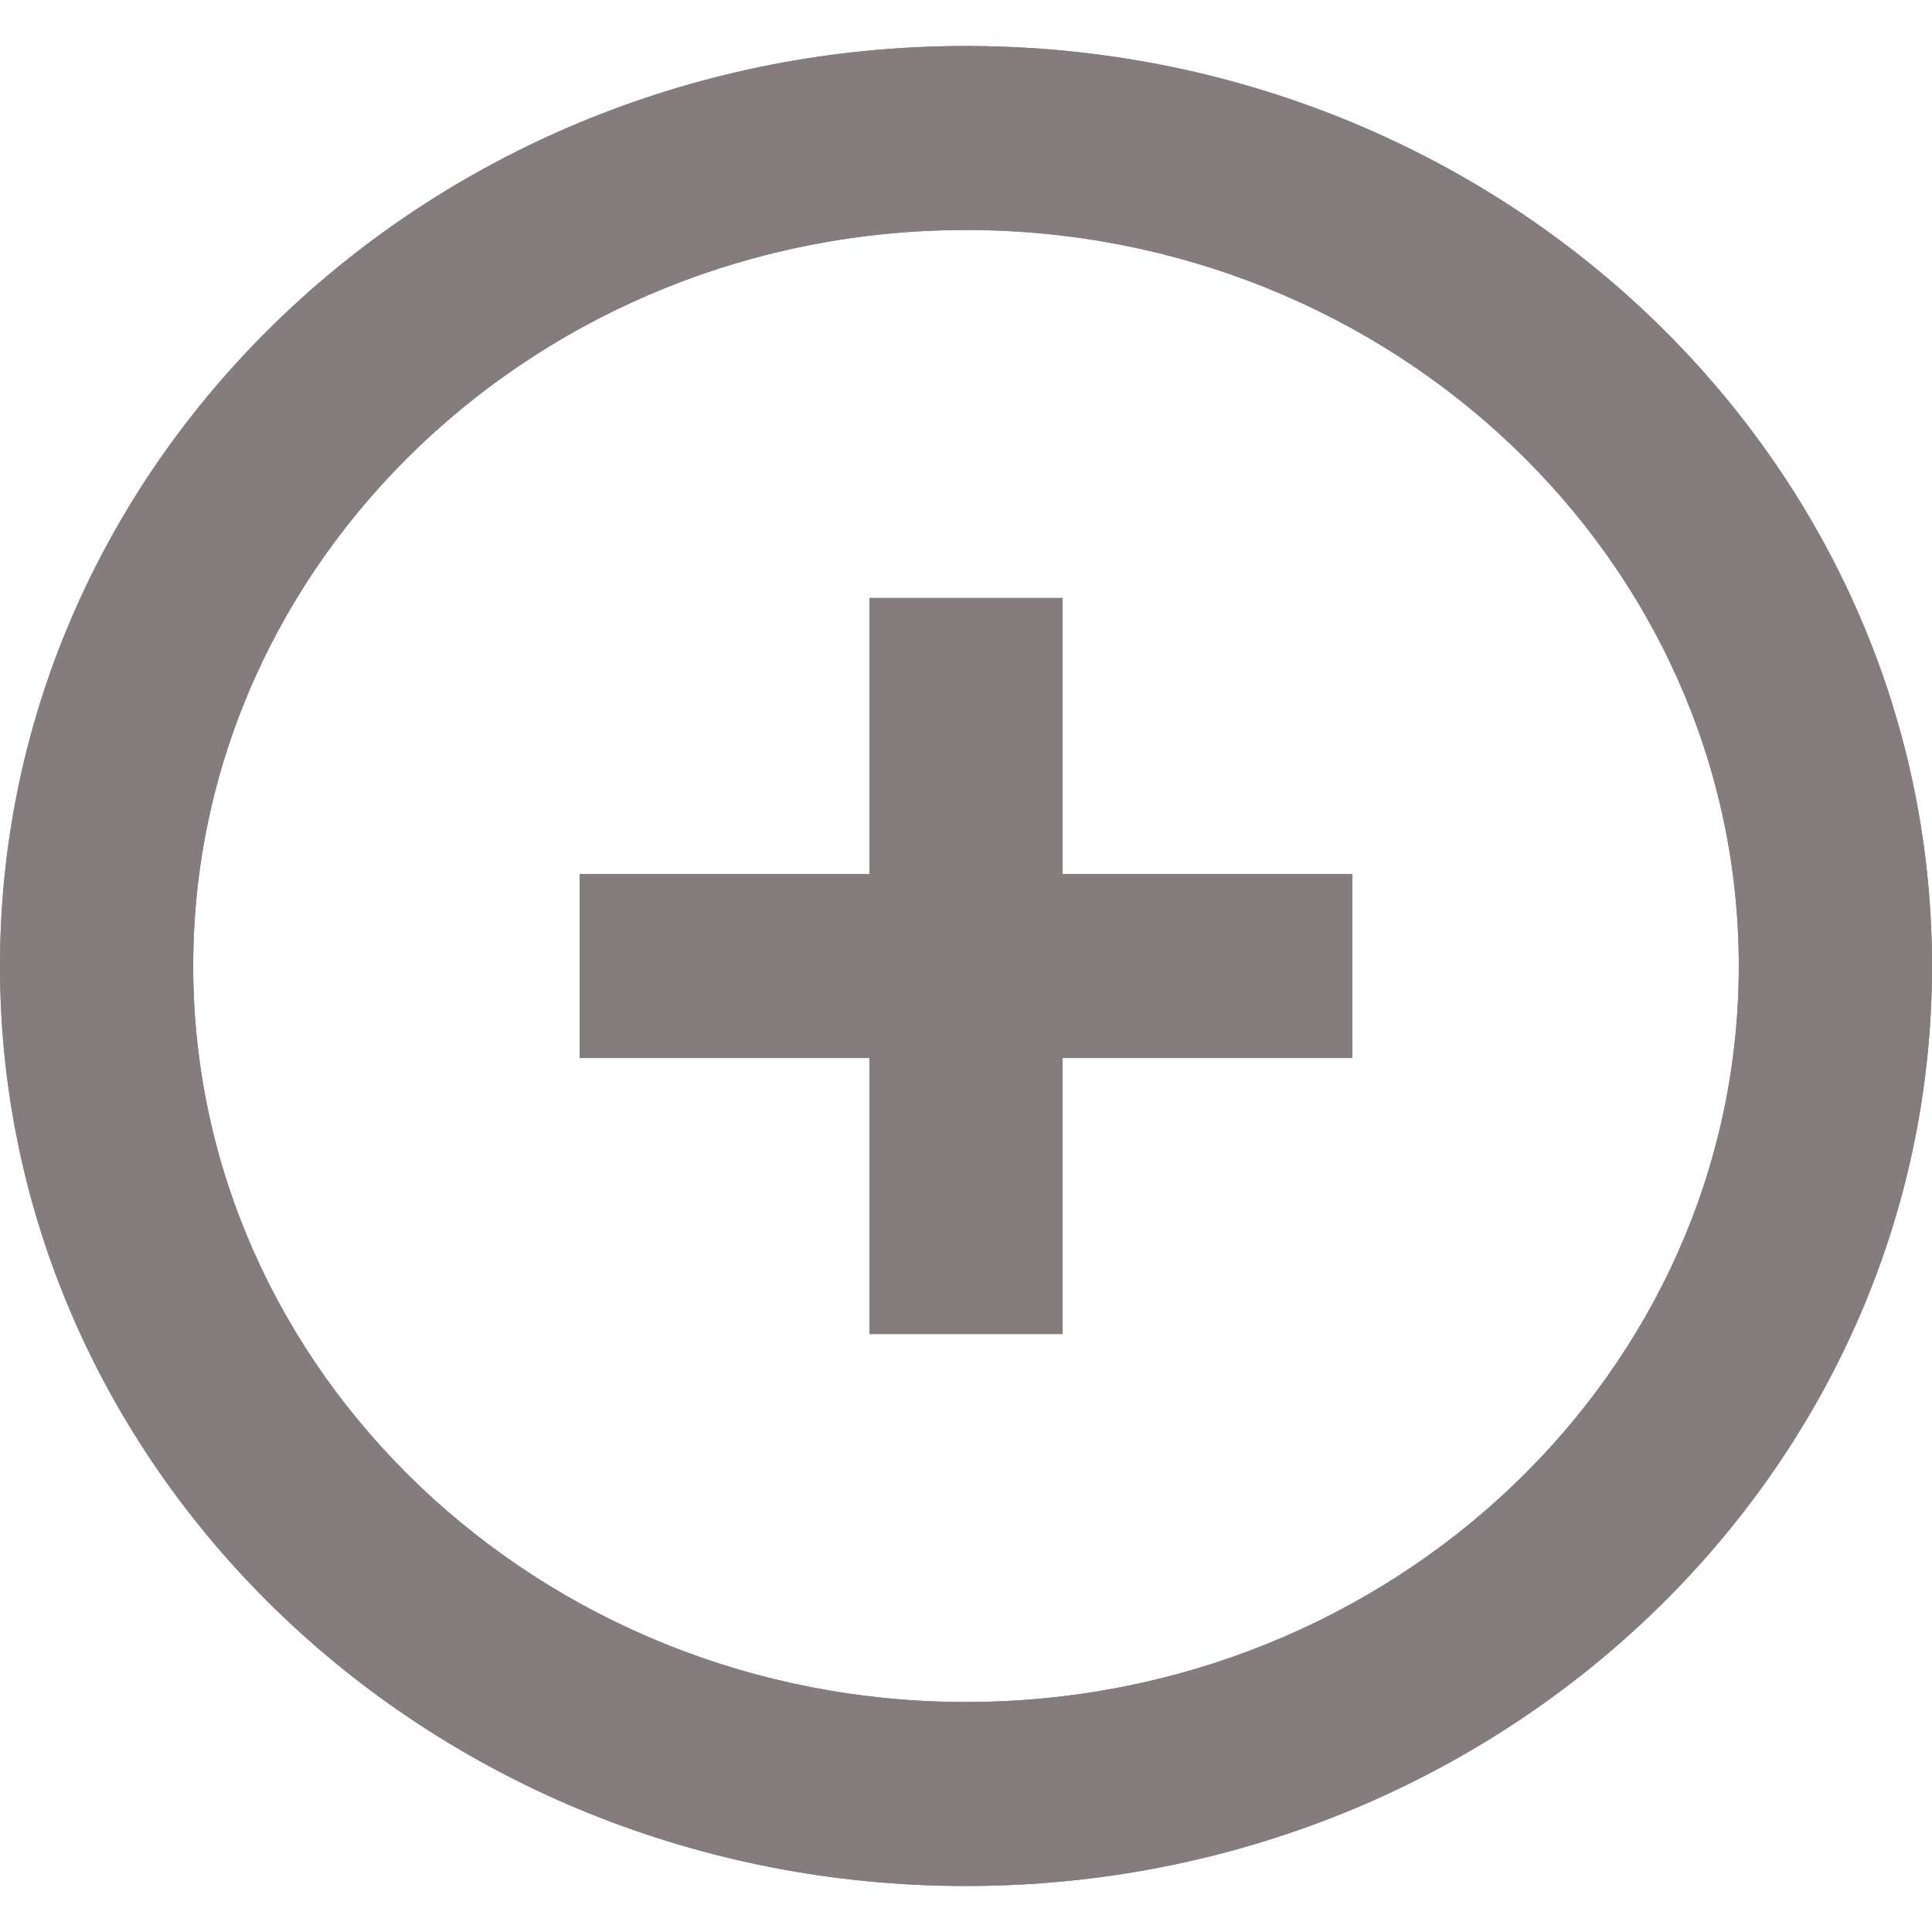 <!DOCTYPE svg PUBLIC "-//W3C//DTD SVG 1.1//EN" "http://www.w3.org/Graphics/SVG/1.1/DTD/svg11.dtd">

<!-- Uploaded to: SVG Repo, www.svgrepo.com, Transformed by: SVG Repo Mixer Tools -->
<svg width="24" height="24" viewBox="0 -0.5 21 21" version="1.1" xmlns="http://www.w3.org/2000/svg" xmlns:xlink="http://www.w3.org/1999/xlink" fill="#000000">

<g id="SVGRepo_bgCarrier" stroke-width="0"/>

<g id="SVGRepo_tracerCarrier" stroke-linecap="round" stroke-linejoin="round" stroke="#CCCCCC" stroke-width="0.42"> <title>plus_circle [#857D7D]</title> <desc>Created with Sketch.</desc> <defs> </defs> <g id="Page-1" stroke="none" stroke-width="1" fill="none" fill-rule="evenodd"> <g id="Dribbble-Light-Preview" transform="translate(-419, -520)" fill="#857D7D"> <g id="icons" transform="translate(56, 160)"> <path d="M374.55,369 L377.7,369 L377.7,371 L374.55,371 L374.55,374 L372.45,374 L372.45,371 L369.3,371 L369.3,369 L372.45,369 L372.45,366 L374.55,366 L374.55,369 Z M373.5,378 C368.868,378 365.1,374.411 365.1,370 C365.1,365.589 368.868,362 373.5,362 C378.132,362 381.9,365.589 381.9,370 C381.9,374.411 378.132,378 373.5,378 L373.5,378 Z M373.5,360 C367.701,360 363,364.477 363,370 C363,375.523 367.701,380 373.5,380 C379.299,380 384,375.523 384,370 C384,364.477 379.299,360 373.5,360 L373.5,360 Z" id="plus_circle-[#857D7D]"> </path> </g> </g> </g> </g>

<g id="SVGRepo_iconCarrier"> <title>plus_circle [#857D7D]</title> <desc>Created with Sketch.</desc> <defs> </defs> <g id="Page-1" stroke="none" stroke-width="1" fill="none" fill-rule="evenodd"> <g id="Dribbble-Light-Preview" transform="translate(-419, -520)" fill="#857D7D"> <g id="icons" transform="translate(56, 160)"> <path d="M374.55,369 L377.7,369 L377.7,371 L374.55,371 L374.55,374 L372.45,374 L372.45,371 L369.3,371 L369.3,369 L372.45,369 L372.45,366 L374.55,366 L374.55,369 Z M373.5,378 C368.868,378 365.1,374.411 365.1,370 C365.1,365.589 368.868,362 373.5,362 C378.132,362 381.9,365.589 381.9,370 C381.9,374.411 378.132,378 373.5,378 L373.5,378 Z M373.5,360 C367.701,360 363,364.477 363,370 C363,375.523 367.701,380 373.5,380 C379.299,380 384,375.523 384,370 C384,364.477 379.299,360 373.5,360 L373.5,360 Z" id="plus_circle-[#857D7D]"> </path> </g> </g> </g> </g>

</svg>